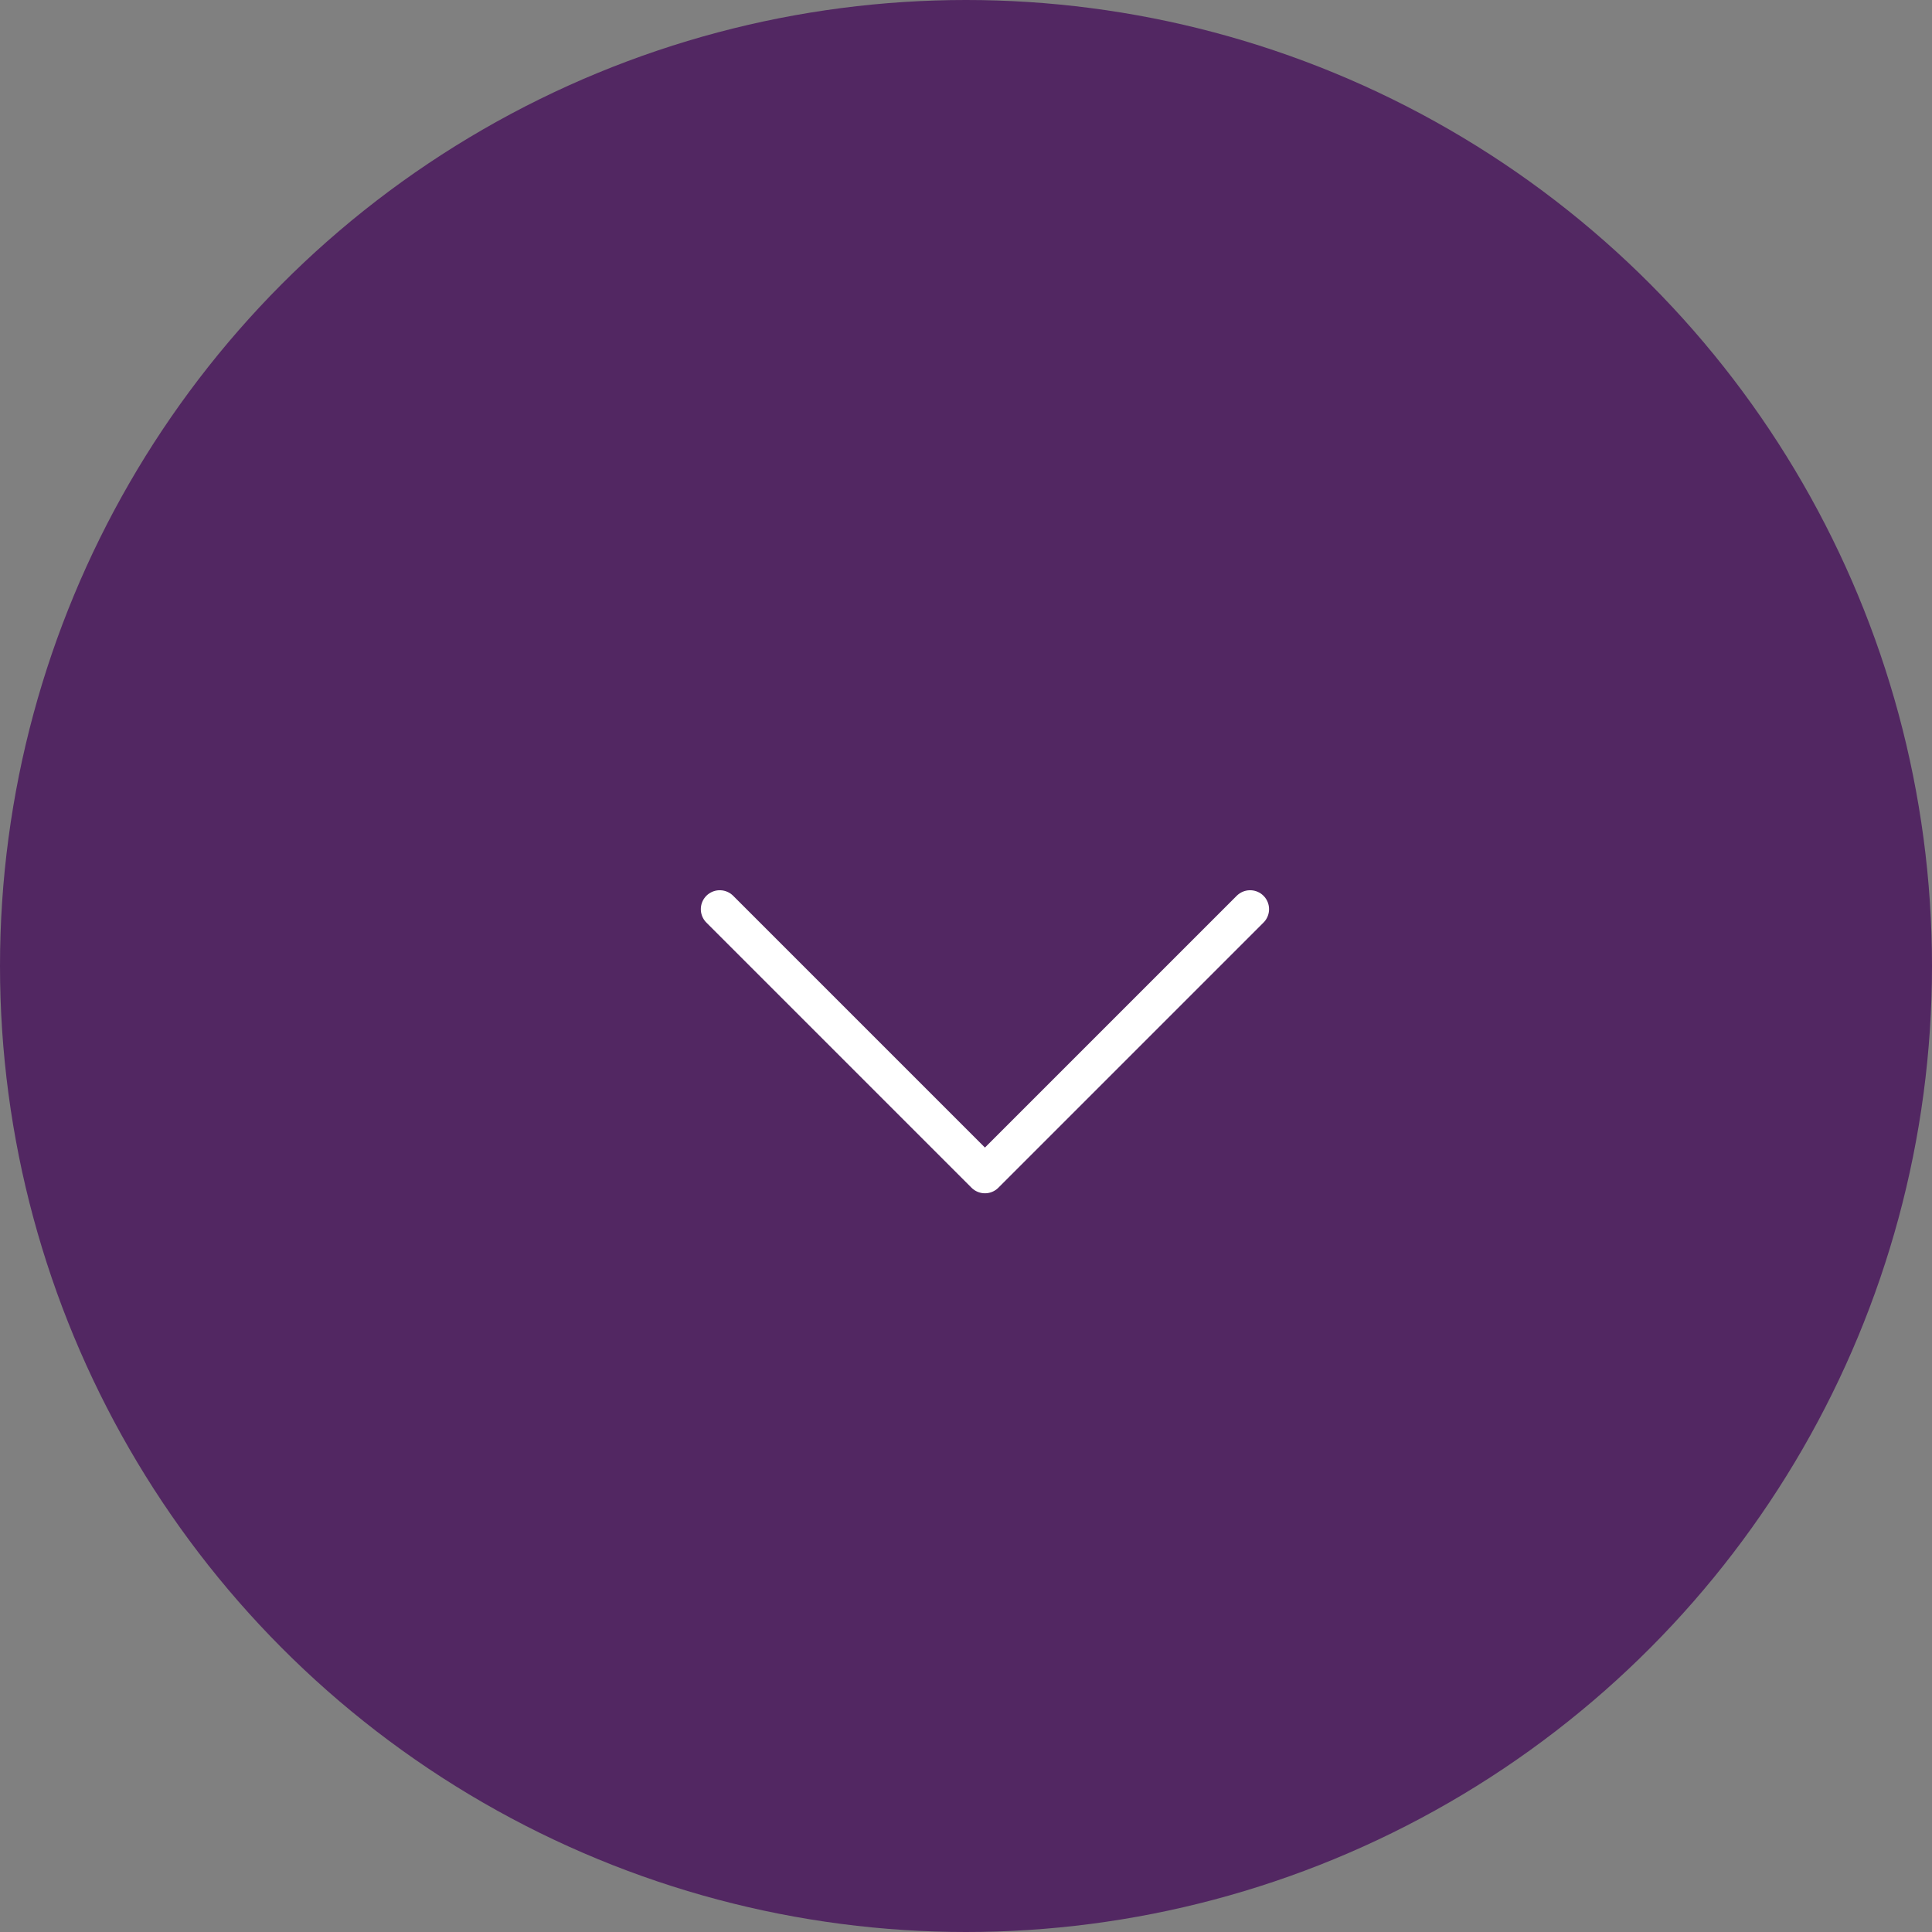 <svg width="51" height="51" viewBox="0 0 51 51" fill="none" xmlns="http://www.w3.org/2000/svg">
<rect x="0" y="0" width="51" height="51" fill="#808080" stroke="none"/>
<circle cx="25.5" cy="25.5" r="25.5" fill="#522762"/>
<path d="M19 24L26 31L33 24" stroke="white" stroke-linecap="round" stroke-linejoin="round"/>
</svg>
